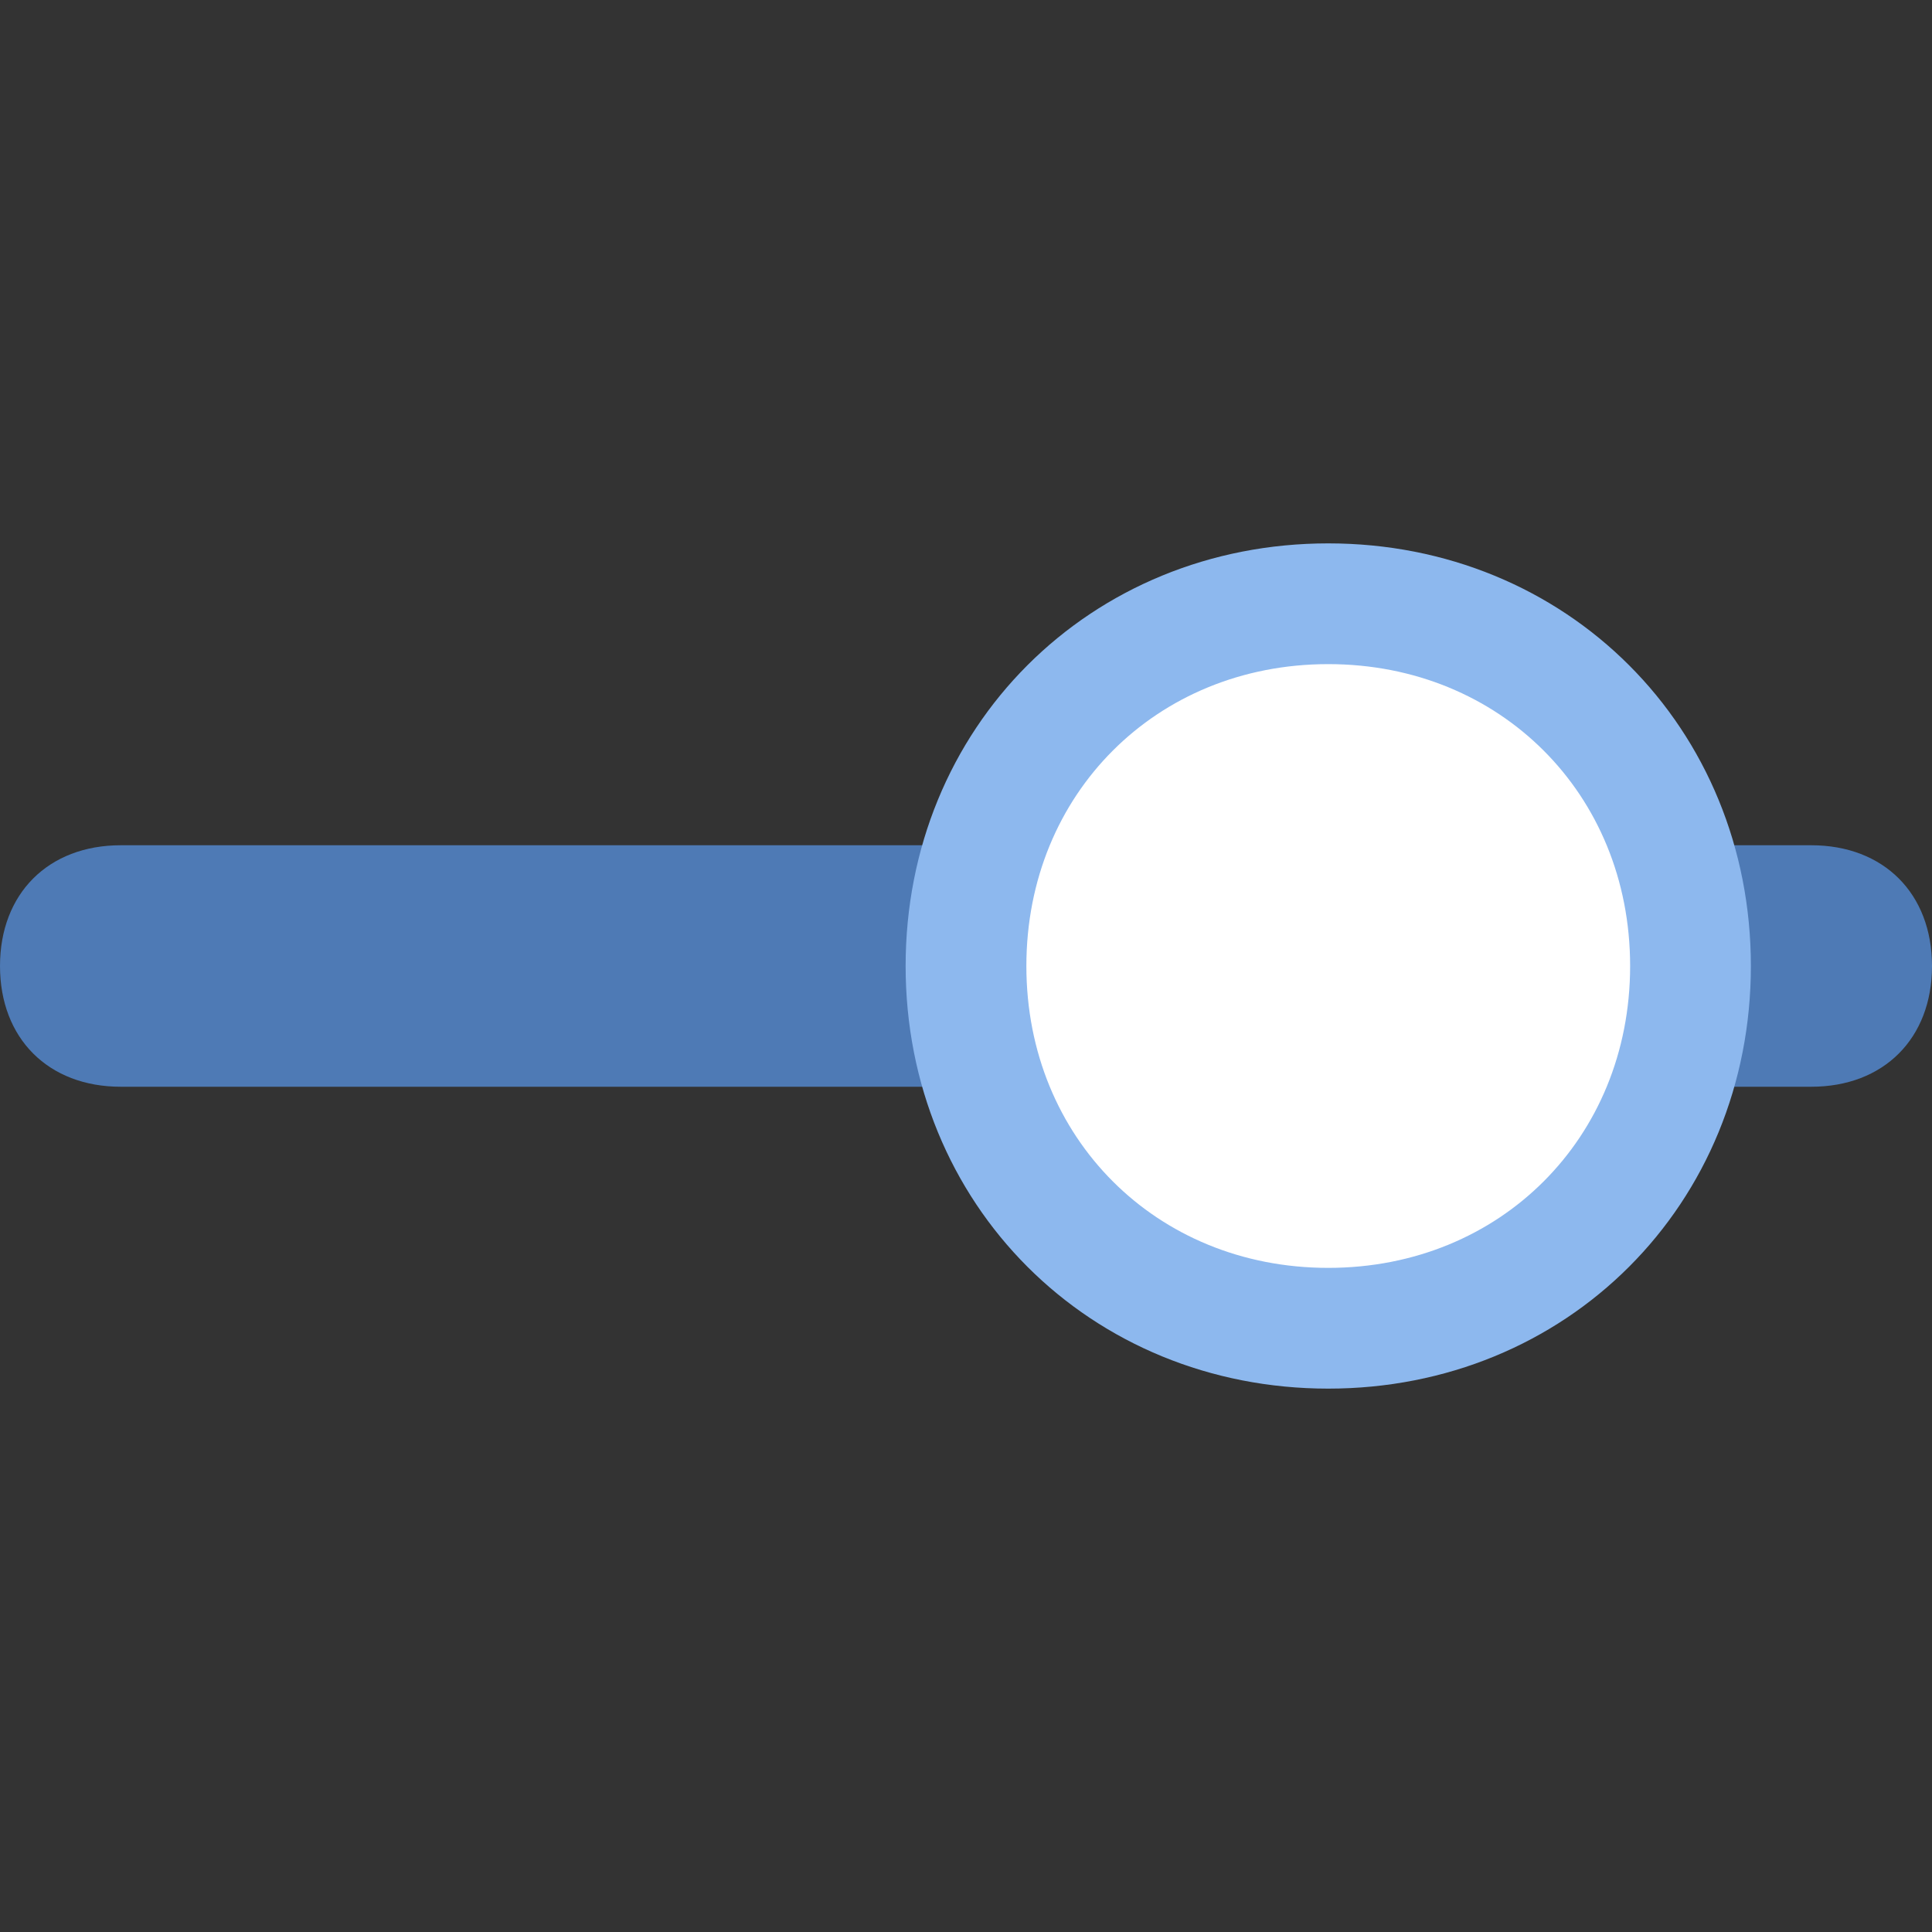 <?xml version="1.0" encoding="utf-8"?>
<!-- Generator: Adobe Illustrator 22.1.0, SVG Export Plug-In . SVG Version: 6.00 Build 0)  -->
<svg version="1.2" baseProfile="tiny" id="katman_1"
	 xmlns="http://www.w3.org/2000/svg" xmlns:xlink="http://www.w3.org/1999/xlink" x="0px" y="0px" viewBox="0 0 16 16"
	 xml:space="preserve">
<rect x="0" y="0" width="16" height="16" fill="#333333" stroke="none"/>
<path fill="#4E7AB5" d="M15,9H1C0.4,9,0,8.6,0,8v0c0-0.6,0.4-1,1-1h14c0.6,0,1,0.4,1,1v0C16,8.6,15.6,9,15,9z"/>
<path fill="#FFFFFF" stroke="#8DB8EE" stroke-miterlimit="10" d="M11,11L11,11c1.7,0,3-1.3,3-3l0,0c0-1.7-1.3-3-3-3l0,0
	C9.3,5,8,6.3,8,8l0,0C8,9.7,9.3,11,11,11z"/>
</svg>
